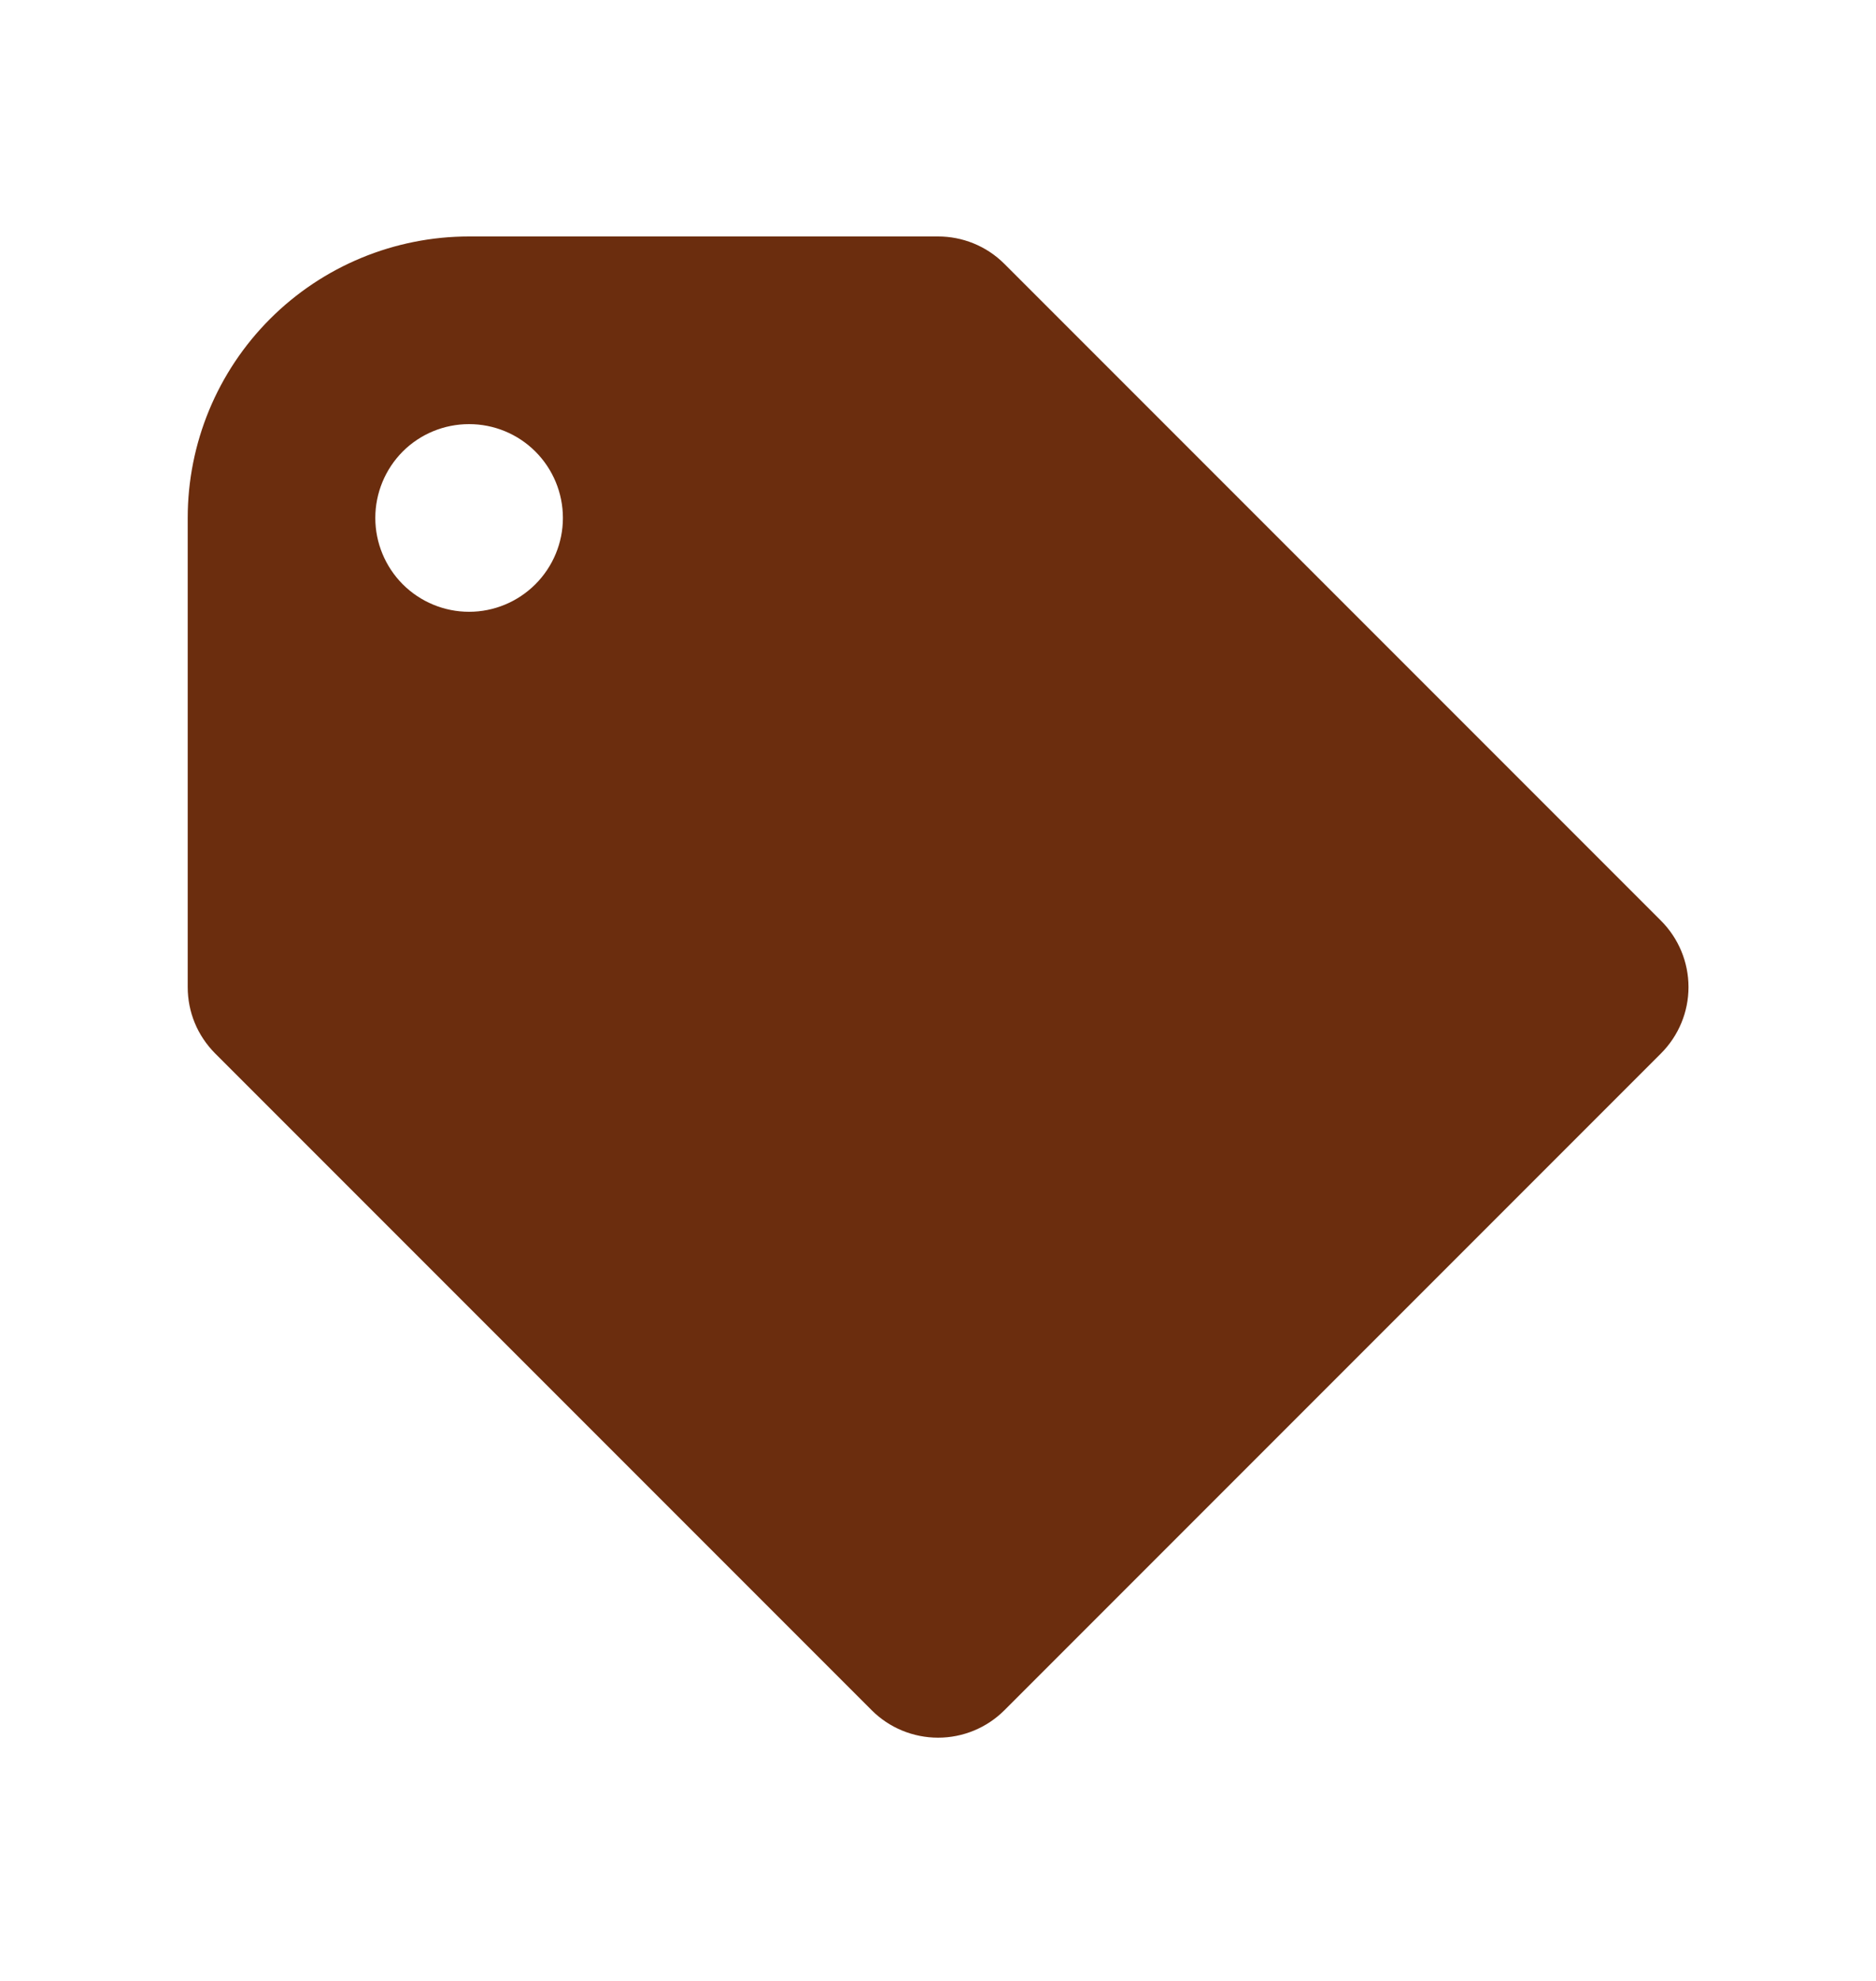 <svg width="18" height="19" viewBox="0 0 18 19" fill="none" xmlns="http://www.w3.org/2000/svg">
<path fill-rule="evenodd" clip-rule="evenodd" d="M15.937 8.831C16.106 9 16.201 9.229 16.201 9.468C16.201 9.706 16.106 9.935 15.937 10.104L9.637 16.404C9.468 16.573 9.239 16.667 9.001 16.667C8.762 16.667 8.533 16.573 8.364 16.404L2.064 10.104C1.981 10.02 1.914 9.921 1.869 9.812C1.824 9.703 1.801 9.586 1.801 9.468V4.968C1.801 4.251 2.085 3.565 2.592 3.058C3.098 2.552 3.785 2.268 4.501 2.268H9.001C9.231 2.268 9.462 2.356 9.637 2.531L15.937 8.831ZM4.501 5.868C4.739 5.868 4.968 5.773 5.137 5.604C5.306 5.435 5.401 5.206 5.401 4.968C5.401 4.729 5.306 4.5 5.137 4.331C4.968 4.162 4.739 4.068 4.501 4.068C4.262 4.068 4.033 4.162 3.864 4.331C3.696 4.5 3.601 4.729 3.601 4.968C3.601 5.206 3.696 5.435 3.864 5.604C4.033 5.773 4.262 5.868 4.501 5.868Z" fill="#6B2D0E"/>
</svg>
